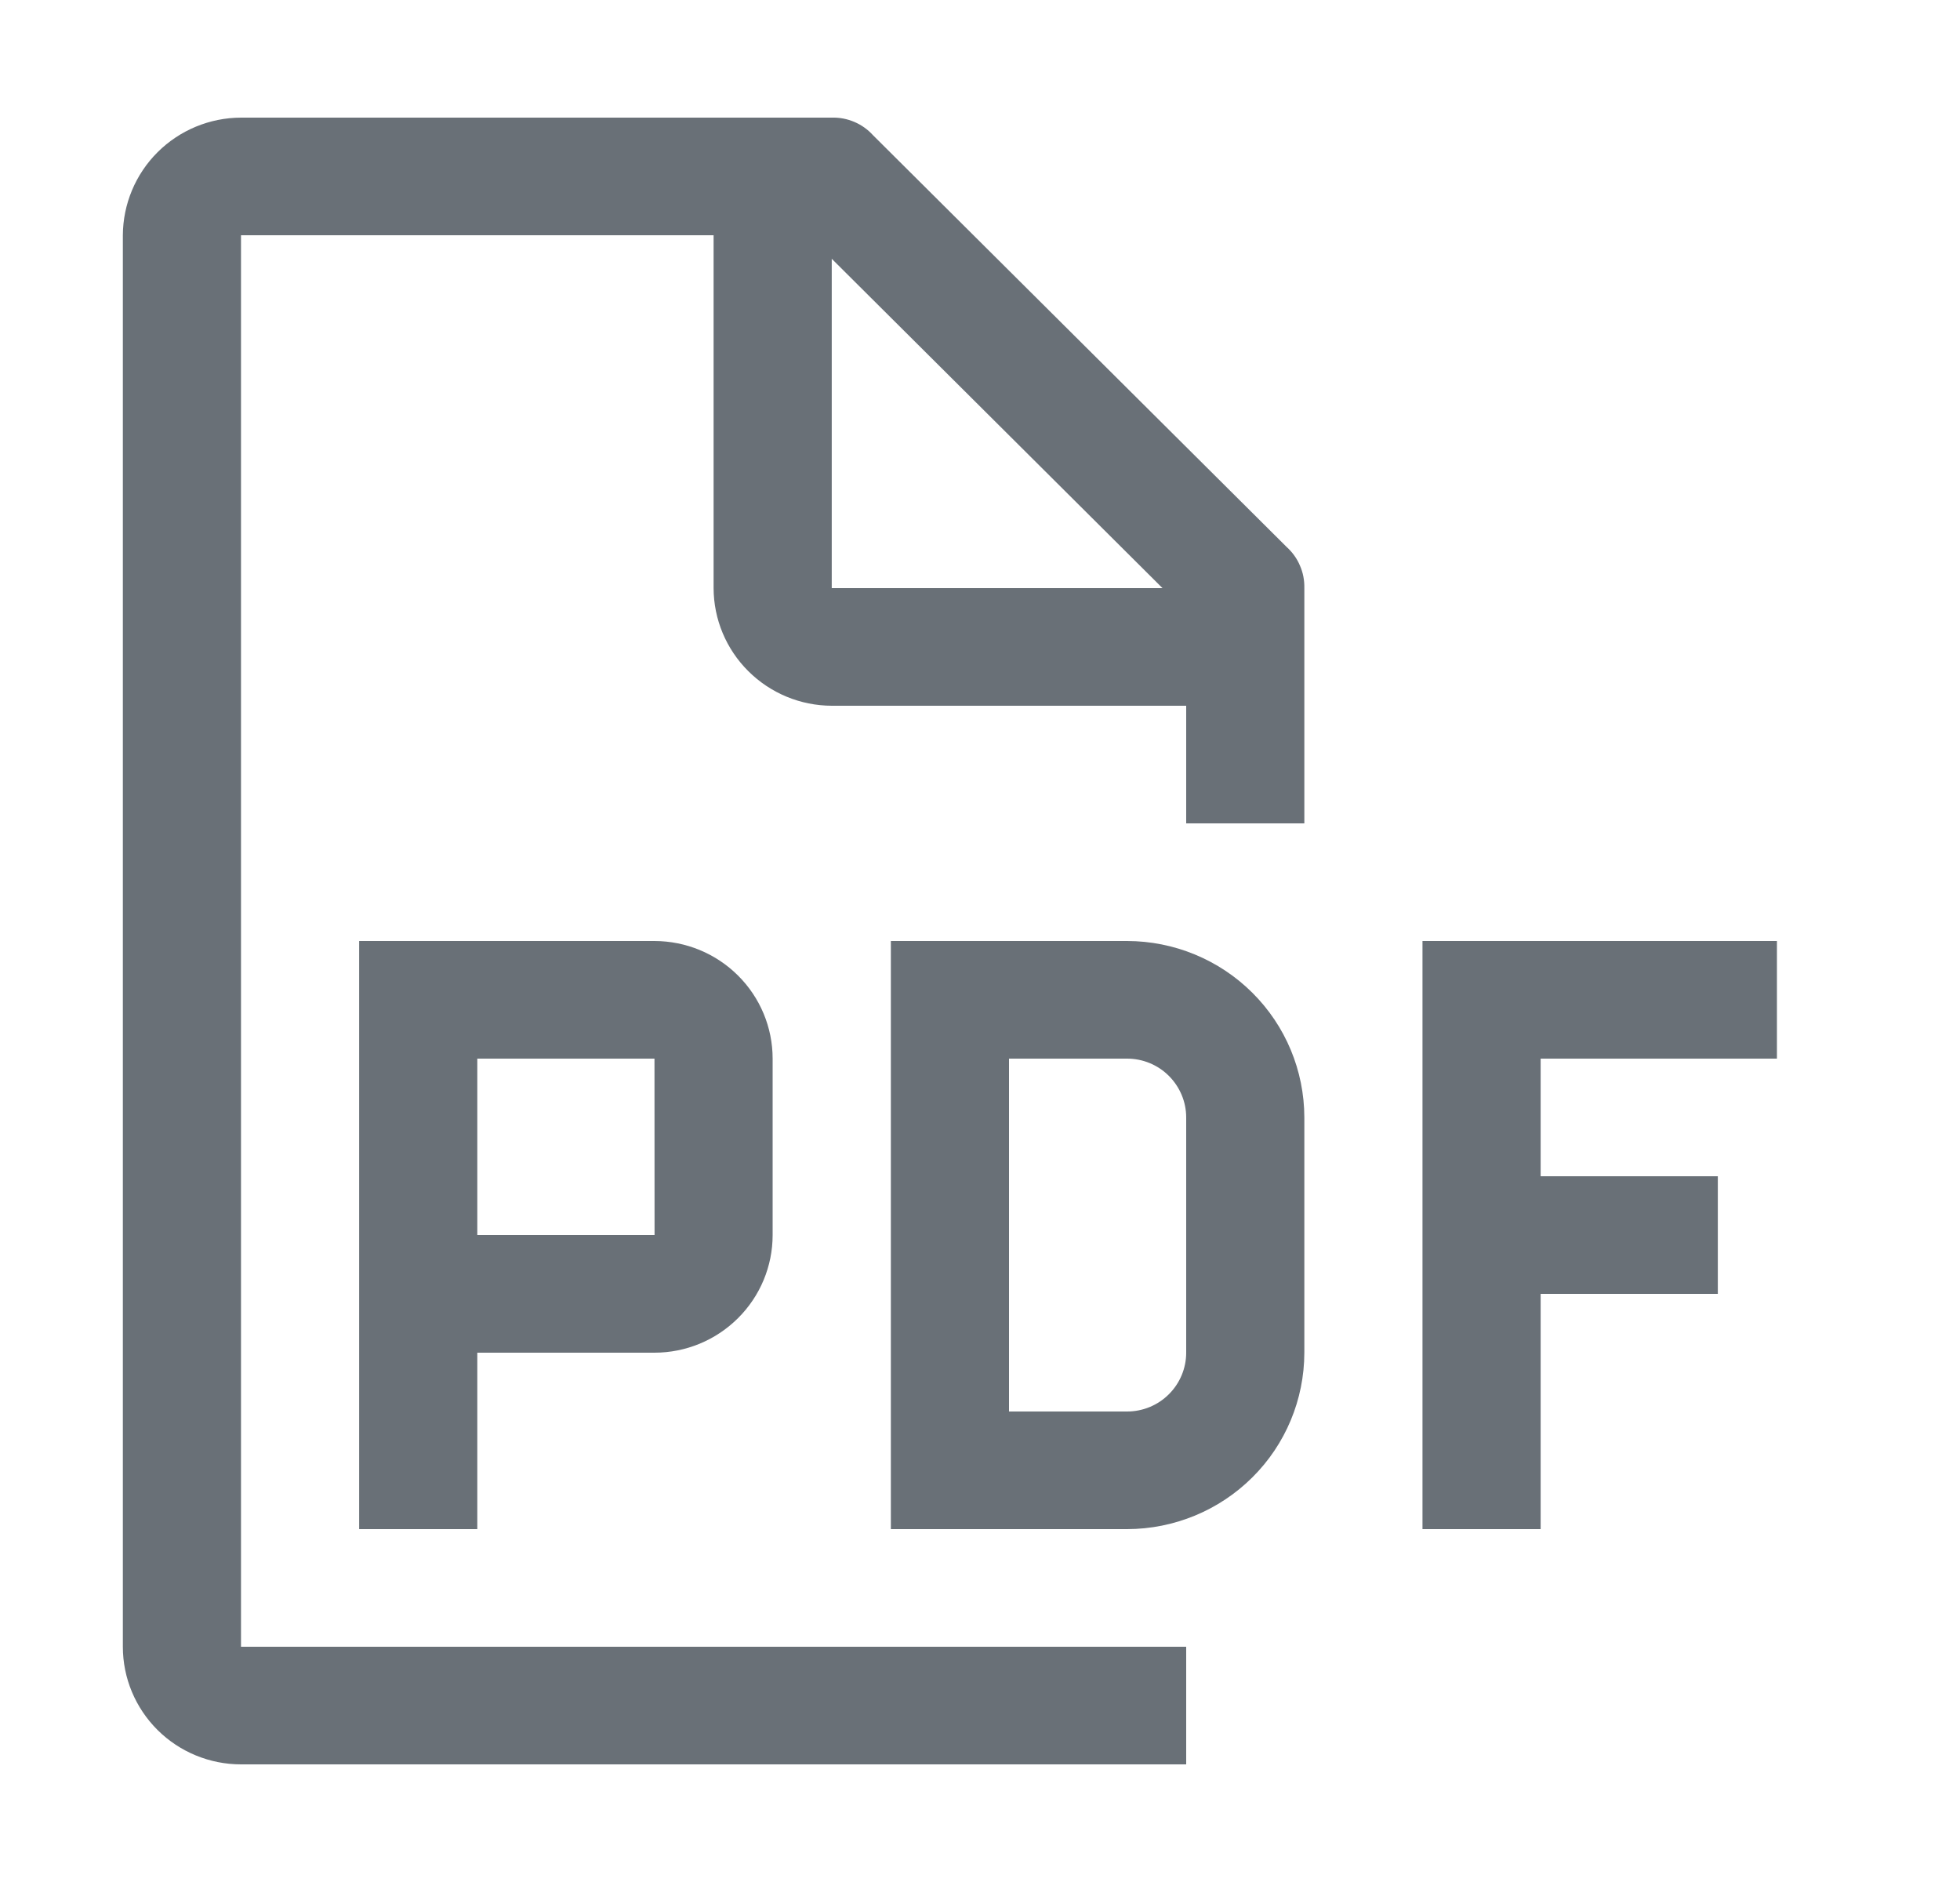 <svg width="25" height="24" viewBox="0 0 25 24" fill="none" xmlns="http://www.w3.org/2000/svg">
<g id="document--pdf 1" clip-path="url(#clip0_16426_22701)">
<path id="Vector" d="M22.665 13.5V12H18.144V19.5H19.651V16.5H21.911V15H19.651V13.5H22.665Z" fill="#697077"/>
<path id="Vector_2" d="M14.376 19.5H11.363V12H14.376C14.976 12.001 15.55 12.238 15.974 12.66C16.398 13.082 16.636 13.653 16.637 14.25V17.25C16.636 17.847 16.398 18.419 15.974 18.84C15.55 19.262 14.976 19.499 14.376 19.5ZM12.87 18H14.376C14.576 18 14.768 17.921 14.909 17.78C15.05 17.64 15.13 17.449 15.13 17.25V14.25C15.13 14.051 15.05 13.861 14.909 13.72C14.768 13.579 14.576 13.5 14.376 13.5H12.87V18Z" fill="#697077"/>
<path id="Vector_3" d="M8.348 12H4.581V19.5H6.088V17.25H8.348C8.748 17.25 9.131 17.091 9.413 16.81C9.696 16.529 9.855 16.148 9.855 15.75V13.5C9.855 13.102 9.696 12.721 9.413 12.44C9.131 12.159 8.748 12.001 8.348 12ZM6.088 15.75V13.5H8.348L8.349 15.75H6.088Z" fill="#697077"/>
<path id="Vector_4" d="M16.637 10.5V7.5C16.639 7.401 16.621 7.303 16.581 7.213C16.543 7.122 16.484 7.041 16.411 6.975L11.136 1.725C11.07 1.652 10.989 1.594 10.898 1.555C10.806 1.516 10.708 1.497 10.609 1.5H3.074C2.675 1.501 2.292 1.66 2.01 1.941C1.728 2.222 1.569 2.603 1.567 3V21C1.567 21.398 1.726 21.779 2.009 22.061C2.291 22.342 2.675 22.5 3.074 22.5H15.13V21H3.074V3H9.102V7.5C9.103 7.897 9.262 8.278 9.545 8.559C9.827 8.84 10.21 8.999 10.609 9H15.13V10.5H16.637ZM10.609 7.5V3.3L14.828 7.5H10.609Z" fill="#697077"/>
</g>
<defs>
<clipPath id="clip0_16426_22701">
<rect width="24.111" height="24" fill="white" transform="translate(0.061 3.05176e-05)"/>
</clipPath>
</defs>
</svg>

